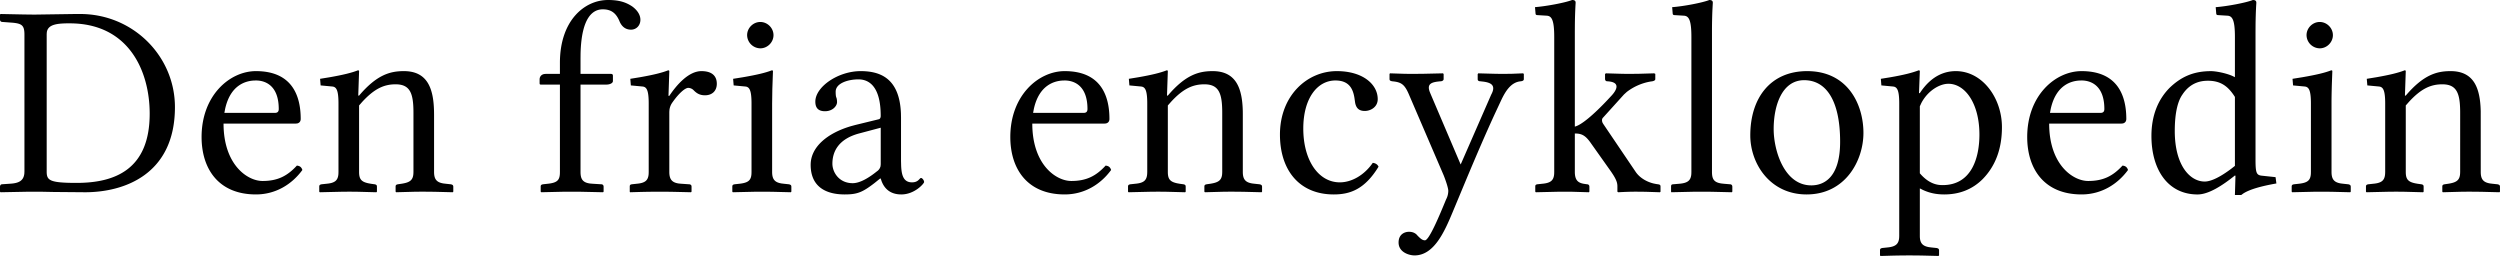 <svg xmlns="http://www.w3.org/2000/svg" width="120" height="13"><path fill="#000" fill-rule="nonzero" d="M92.099 3.375c.017 0 .035.006.045.017l.008.022-.04 1.055h.04c.606-.923 1.305-1.055 1.727-1.055 1.278 0 2.214 1.292 2.214 2.69 0 1.067-.33 1.885-.923 2.491-.514.514-1.146.738-1.845.738-.407 0-.727-.077-1.025-.216l-.148-.074v2.28c0 .333.117.484.438.54l.115.015.25.026c.05.01.092.027.11.063l.01.042v.25l-.027.027-.7-.018a32.375 32.375 0 0 0-1.728.009l-.353.01-.027-.027v-.25c0-.05.022-.077.061-.093l.045-.013.25-.026c.384-.036.538-.16.563-.459l.004-.095V4.97c0-.609-.09-.768-.249-.81l-.041-.007-.567-.053-.026-.317.433-.07c.666-.115 1.067-.217 1.386-.338Zm-18.995.145.04.026v.25c0 .067-.053.093-.145.106-.488.04-.752.514-.936.896l-.325.696c-.427.93-.844 1.894-1.4 3.222l-.609 1.461c-.395.95-.896 2.083-1.832 2.083-.25 0-.765-.145-.765-.62 0-.395.29-.514.501-.514.198 0 .33.08.409.185.132.131.224.224.356.224.198 0 .685-1.16 1.015-1.964a.893.893 0 0 0 .105-.41c0-.112-.087-.39-.178-.633l-.046-.118-1.66-3.862c-.212-.5-.37-.606-.805-.646-.06-.01-.104-.027-.122-.057l-.01-.035v-.264l.027-.026.68.022c.134.003.278.004.427.004l.475-.004.962-.022.026.04v.237c0 .052-.05.088-.104.1l-.04.005c-.466.037-.658.13-.525.502l.037.091 1.45 3.401 1.463-3.348c.251-.457-.012-.577-.353-.627l-.161-.019c-.053 0-.106-.017-.125-.057l-.007-.035v-.25l.026-.04.744.02c.154.004.31.006.495.006l.385-.005.525-.021ZM108.134 0c.094 0 .147.025.164.083l.007.049s-.03.387-.038 1.038l-.002.346v6.156c0 .612.046.724.274.758l.688.073.04.303c-.736.13-1.279.282-1.592.484l-.095.07h-.304l.027-.923-.027-.013c-.606.487-1.265.91-1.792.91-1.424 0-2.215-1.187-2.215-2.809 0-.975.316-1.753.883-2.32.527-.5 1.108-.79 1.978-.79.23 0 .703.09 1.02.228l.126.061V1.78c0-.8-.114-1.003-.344-1.026l-.473-.029c-.03 0-.06-.015-.072-.039L106.38.66l-.026-.316c.54-.04 1.45-.211 1.78-.343ZM12.285 3.414c1.74 0 2.149 1.187 2.149 2.294 0 .12-.065.196-.17.218l-.068.006H10.73c0 1.964 1.134 2.755 1.872 2.755.725 0 1.187-.237 1.648-.738.145.013.224.08.264.211-.501.686-1.279 1.173-2.228 1.173-1.806 0-2.61-1.239-2.61-2.755 0-2.004 1.357-3.164 2.61-3.164Zm38.82 0c1.74 0 2.148 1.187 2.148 2.294 0 .12-.064.196-.17.218l-.067.006H49.55c0 1.964 1.133 2.755 1.872 2.755.725 0 1.186-.237 1.648-.738.145.013.224.08.263.211-.5.686-1.279 1.173-2.228 1.173-1.806 0-2.61-1.239-2.61-2.755 0-2.004 1.358-3.164 2.61-3.164Zm35.638 0c1.95 0 2.702 1.595 2.702 2.966 0 1.319-.857 2.953-2.729 2.953-1.766 0-2.702-1.49-2.702-2.834 0-1.806.976-3.085 2.729-3.085Zm-45.432 0c.927 0 1.866.33 1.934 2.026l.004.202v2.085l.006.231c.02.45.11.795.522.795.316 0 .356-.21.435-.21.052 0 .145.105.145.197 0 .066-.449.593-1.095.593-.598 0-.839-.358-.945-.635l-.043-.13h-.027l-.263.212c-.58.448-.83.553-1.437.553-.923 0-1.635-.382-1.635-1.423 0-.85.793-1.521 1.952-1.859l.197-.053 1.134-.277c.04-.013.079-.066.079-.158 0-1.49-.62-1.753-1.068-1.753-.501 0-1.094.184-1.094.593 0 .116.008.19.018.235l.008.029c.027.052.04.145.04.237 0 .171-.198.435-.58.435-.304 0-.462-.145-.462-.461 0-.712 1.094-1.464 2.175-1.464Zm22.855 0c1.266 0 1.965.646 1.965 1.345 0 .382-.343.567-.62.567-.277 0-.435-.132-.474-.462l-.024-.168c-.066-.4-.232-.833-.912-.833-.87 0-1.543.856-1.543 2.306 0 1.543.738 2.584 1.753 2.584.567 0 1.174-.343 1.582-.936.119.013.225.066.277.185-.659 1.08-1.358 1.331-2.149 1.331-1.66 0-2.583-1.173-2.583-2.874 0-1.871 1.305-3.045 2.728-3.045Zm35.748 0c1.74 0 2.149 1.187 2.149 2.294 0 .12-.065.196-.17.218l-.068.006H98.36c0 1.964 1.134 2.755 1.872 2.755.725 0 1.187-.237 1.648-.738.145.013.224.08.264.211-.501.686-1.28 1.173-2.228 1.173-1.806 0-2.61-1.239-2.61-2.755 0-2.004 1.357-3.164 2.61-3.164Zm15.51-.04c.018 0 .036.007.046.018l.007.022-.04 1.174h.04c.844-.99 1.477-1.174 2.15-1.174 1.134 0 1.425.833 1.448 1.932l.001 2.906c0 .348.12.5.449.554l.105.013.25.027c.05.01.092.027.11.063l.009.042v.25l-.026.027-.833-.021-.274-.004-.304-.002c-.171 0-.315.002-.45.004l-.855.023-.026-.027v-.25c0-.05.022-.077.06-.093l.045-.012.185-.027c.383-.06.538-.163.563-.469l.004-.098V5.405c0-.923-.159-1.358-.857-1.358-.539 0-1.01.193-1.612.854l-.142.161v3.19c0 .348.11.477.456.548l.111.02.185.026c.05.01.084.027.098.063l.007.042v.25l-.026.027-.873-.023c-.14-.002-.292-.004-.472-.004l-.29.002-1.08.025-.027-.027v-.25c0-.05.022-.077.061-.093l.044-.012.25-.027c.396-.036.541-.159.564-.468l.004-.099V4.97c0-.609-.09-.768-.25-.81l-.04-.007-.567-.053-.027-.317.466-.076c.644-.113 1.052-.214 1.354-.332ZM82.044 0c.118 0 .171.04.171.132l-.02.37c-.01.24-.02.586-.02 1.014v6.736c0 .348.099.5.443.554l.111.013.317.027c.04 0 .079.022.096.06l.01.045v.25l-.027.027-.937-.022a26.643 26.643 0 0 0-.336-.004l-.52.001-1.107.025-.014-.027v-.25c0-.05.015-.084.05-.098l.043-.007.316-.027c.396-.036.54-.159.564-.468l.003-.099V1.78c0-.8-.115-1.003-.345-1.026L80.37.725c-.03 0-.06-.015-.073-.039L80.29.66l-.026-.316c.54-.04 1.45-.211 1.78-.343Zm-52.86 0c.5 0 .843.092 1.172.316.264.198.383.422.383.633 0 .277-.198.475-.449.475-.263 0-.435-.145-.54-.37-.171-.434-.422-.606-.817-.606-.42 0-1.022.294-1.066 2.128l-.002.219v.751h1.45c.05 0 .084.015.098.045l.007.034v.264c0 .102-.135.155-.249.168l-.054.003h-1.252v4.192c0 .348.109.51.455.557l.112.01.435.027c.04 0 .079.022.096.06l.01.045v.25l-.027.027-1.108-.024h-.795l-1.063.024-.027-.027v-.25c0-.05.023-.077.062-.093l.044-.012.25-.027c.423-.048.547-.163.565-.476l.002-.09V4.06h-.91c-.039 0-.056-.007-.063-.039l-.002-.04V3.81c0-.093.05-.225.222-.257l.08-.007h.673V3.02C26.875.962 28.075 0 29.182 0ZM17.183 3.375c.018 0 .035.006.045.017l.008.022-.04 1.174h.04c.844-.99 1.476-1.174 2.149-1.174 1.135 0 1.425.833 1.448 1.932l.002.151v2.755c0 .348.12.5.448.554l.105.013.25.027c.05.01.092.027.11.063l.01.042v.25l-.027.027-.832-.021-.275-.004-.303-.002c-.172 0-.315.002-.45.004l-.855.023-.027-.027v-.25c0-.05.022-.077.061-.093l.045-.012.184-.027c.384-.06.538-.163.563-.469l.004-.098V5.405c0-.923-.158-1.358-.857-1.358-.538 0-1.009.193-1.612.854l-.141.161v3.19c0 .348.109.477.456.548l.11.02.185.026c.05.01.084.027.099.063l.007.042v.25l-.027.027-.873-.023c-.14-.002-.291-.004-.471-.004l-.29.002-1.081.025-.027-.027v-.25c0-.05.023-.077.062-.093l.044-.012.25-.027c.396-.036.54-.159.564-.468l.003-.099V4.97c0-.609-.09-.768-.249-.81l-.04-.007-.568-.053-.026-.317.466-.076c.643-.113 1.051-.214 1.353-.332Zm14.89 0c.018 0 .036.006.046.017l.008.022-.04 1.187h.04c.342-.514.922-1.187 1.542-1.187.54 0 .738.264.738.607 0 .342-.224.553-.567.553-.263 0-.408-.105-.54-.237a.373.373 0 0 0-.264-.119c-.145 0-.435.238-.751.686a.783.783 0 0 0-.15.359l-.008.102v2.887c0 .348.12.51.458.557l.108.01.383.027c.05 0 .091.022.11.06l.008.045v.25l-.026.027-.773-.018a36.427 36.427 0 0 0-1.8.008l-.354.01-.013-.027v-.25c0-.05.015-.077.05-.093l.043-.012.25-.027c.396-.036.54-.159.564-.468l.003-.099V4.97c0-.609-.09-.768-.249-.81l-.041-.007-.567-.053-.026-.317.465-.076c.644-.113 1.052-.214 1.354-.332Zm79.826 0c.027 0 .053.013.053.04l-.022.592c-.008.254-.015.554-.017.828v3.417c0 .348.12.5.448.554l.105.013.25.027c.05.01.092.027.11.063l.01.042v.25l-.027.027-.85-.021-.272-.004h-.563l-1.097.025-.026-.027v-.25c0-.05.022-.077.061-.093l.044-.012.25-.027c.408-.048.543-.161.565-.469l.003-.098V4.97c0-.609-.09-.768-.25-.81l-.04-.007-.567-.053-.026-.317.473-.076c.658-.113 1.083-.214 1.385-.332ZM3.85.672c2.53 0 4.547 2.017 4.547 4.47 0 3.242-2.452 4.086-4.31 4.086l-1.51-.013c-.317-.006-.553-.012-.78-.013h-.414l-1.357.026L0 9.2v-.237c0-.05.022-.091.056-.11l.036-.008.396-.027c.42-.024.643-.146.68-.485l.005-.108V1.66c0-.438-.123-.528-.567-.57l-.487-.036c-.05 0-.092-.023-.11-.062L0 .95V.7L.026.672l1.042.021C1.285.697 1.495.7 1.7.7L3.536.673h.313Zm52.154 2.703c.017 0 .035.006.045.017l.007.022-.04 1.174h.04c.844-.99 1.477-1.174 2.15-1.174 1.134 0 1.425.833 1.448 1.932l.001.151v2.755c0 .348.12.5.449.554l.105.013.25.027c.05.01.092.027.11.063l.01.042v.25l-.027.027-.833-.021-.274-.004-.304-.002c-.171 0-.315.002-.45.004l-.855.023-.026-.027v-.25c0-.05.022-.077.06-.093l.045-.012.185-.027c.383-.06.538-.163.563-.469l.004-.098V5.405c0-.923-.159-1.358-.857-1.358-.539 0-1.01.193-1.612.854l-.142.161v3.19c0 .348.11.477.456.548l.111.02.185.026c.05.01.084.027.098.063l.007.042v.25l-.026.027-.873-.023c-.14-.002-.292-.004-.472-.004l-.29.002-1.08.025-.027-.027v-.25c0-.05.022-.077.061-.093l.044-.012.25-.027c.396-.036.541-.159.564-.468l.004-.099V4.97c0-.609-.09-.768-.25-.81l-.04-.007-.567-.053-.026-.317.465-.076c.644-.113 1.052-.214 1.354-.332ZM75.46 0c.095 0 .148.025.165.083l.006.049s-.029.387-.037 1.038l-.002.346v4.561c.318-.073.92-.59 1.575-1.286l.21-.226c.176-.197.473-.628-.23-.663a.102.102 0 0 1-.098-.067l-.007-.038v-.25l.03-.015c.005-.003.01-.008.01-.012l.754.022c.12.003.252.004.419.004l.4-.004.746-.022.053.026v.25c0 .053-.05.08-.104.096l-.04.01-.093.013a2.597 2.597 0 0 0-1.131.497l-.135.123-1.001 1.107a.17.17 0 0 0-.053.132c0 .044.012.088.031.128l.035.057 1.542 2.28c.208.312.557.492.861.567l.128.026.092.014c.074.01.105.03.115.07l.004.035v.25l-.027.027-.555-.018c-.09-.003-.18-.005-.273-.006l-.292-.003c-.33 0-.54.01-.754.02l-.13.007-.039-.027v-.25c0-.152-.031-.294-.223-.592l-.08-.12-.963-1.358c-.234-.34-.406-.45-.672-.47l-.105-.004v1.845c0 .418.174.524.43.57l.163.024c.04 0 .079.022.096.06l.01.045v.25l-.027.027-.805-.024h-.684l-1.055.024-.027-.027v-.25c0-.05.015-.077.05-.093l.043-.012.25-.027c.396-.036.54-.159.564-.468l.003-.099V1.78c0-.8-.115-1.003-.344-1.026l-.473-.029c-.03 0-.06-.015-.073-.039L73.707.66 73.68.343c.528-.04 1.45-.211 1.78-.343ZM37.049 3.375c.026 0 .053.013.053.04l-.03.859-.01.696v3.282c0 .348.12.5.449.554l.105.013.25.027c.05.01.092.027.11.063l.009.042v.25l-.027.027-.849-.021-.273-.004h-.562l-1.097.025-.026-.027v-.25c0-.05.022-.077.06-.093l.045-.012.25-.027c.408-.048.543-.161.564-.469l.003-.098V4.97c0-.609-.09-.768-.248-.81l-.042-.007-.567-.053-.026-.317.474-.076c.657-.113 1.083-.214 1.385-.332Zm49.55.474c-1.055 0-1.463 1.2-1.463 2.347 0 1.015.5 2.702 1.806 2.702.593 0 1.384-.356 1.384-2.096 0-1.938-.646-2.953-1.727-2.953Zm6.924.172c-.414 0-.985.325-1.299.925l-.072.156v3.216c.461.54.883.567 1.094.567 1.41 0 1.766-1.345 1.766-2.426 0-1.49-.685-2.438-1.49-2.438ZM42.275 6.13l-1.042.277c-.975.263-1.278.857-1.278 1.45 0 .408.316.936.975.936.37 0 .817-.29 1.16-.567a.407.407 0 0 0 .176-.249l.009-.094V6.13ZM3.348 1.12c-.6 0-1.04.046-1.1.422l-.007.093v6.604c0 .422.145.54 1.437.54 1.859 0 3.507-.659 3.507-3.321 0-2.03-.99-4.337-3.837-4.337Zm102.637 2.756c-.264 0-.818.04-1.226.659-.198.277-.37.804-.37 1.753 0 1.648.726 2.426 1.437 2.426.309 0 .756-.225 1.275-.615l.175-.137V4.653c-.316-.5-.672-.777-1.291-.777Zm-54.88-.013-.093.002c-.356.019-1.128.177-1.388 1.367l-.035.186h2.426c.132 0 .184-.066.184-.185 0-1.107-.62-1.37-1.094-1.37Zm48.81 0-.094.002c-.356.019-1.127.177-1.387 1.367l-.035.186h2.425c.132 0 .185-.066.185-.185 0-1.107-.62-1.37-1.094-1.37Zm-87.63 0-.093.002c-.356.019-1.127.177-1.387 1.367l-.035.186h2.425c.132 0 .185-.066.185-.185 0-1.107-.62-1.37-1.094-1.37Zm24.21-2.808c.343 0 .633.29.633.632 0 .343-.29.633-.633.633a.642.642 0 0 1-.633-.633c0-.342.29-.632.633-.632Zm74.852 0c.342 0 .632.29.632.632 0 .343-.29.633-.632.633a.642.642 0 0 1-.633-.633c0-.342.29-.632.633-.632Z"/></svg>